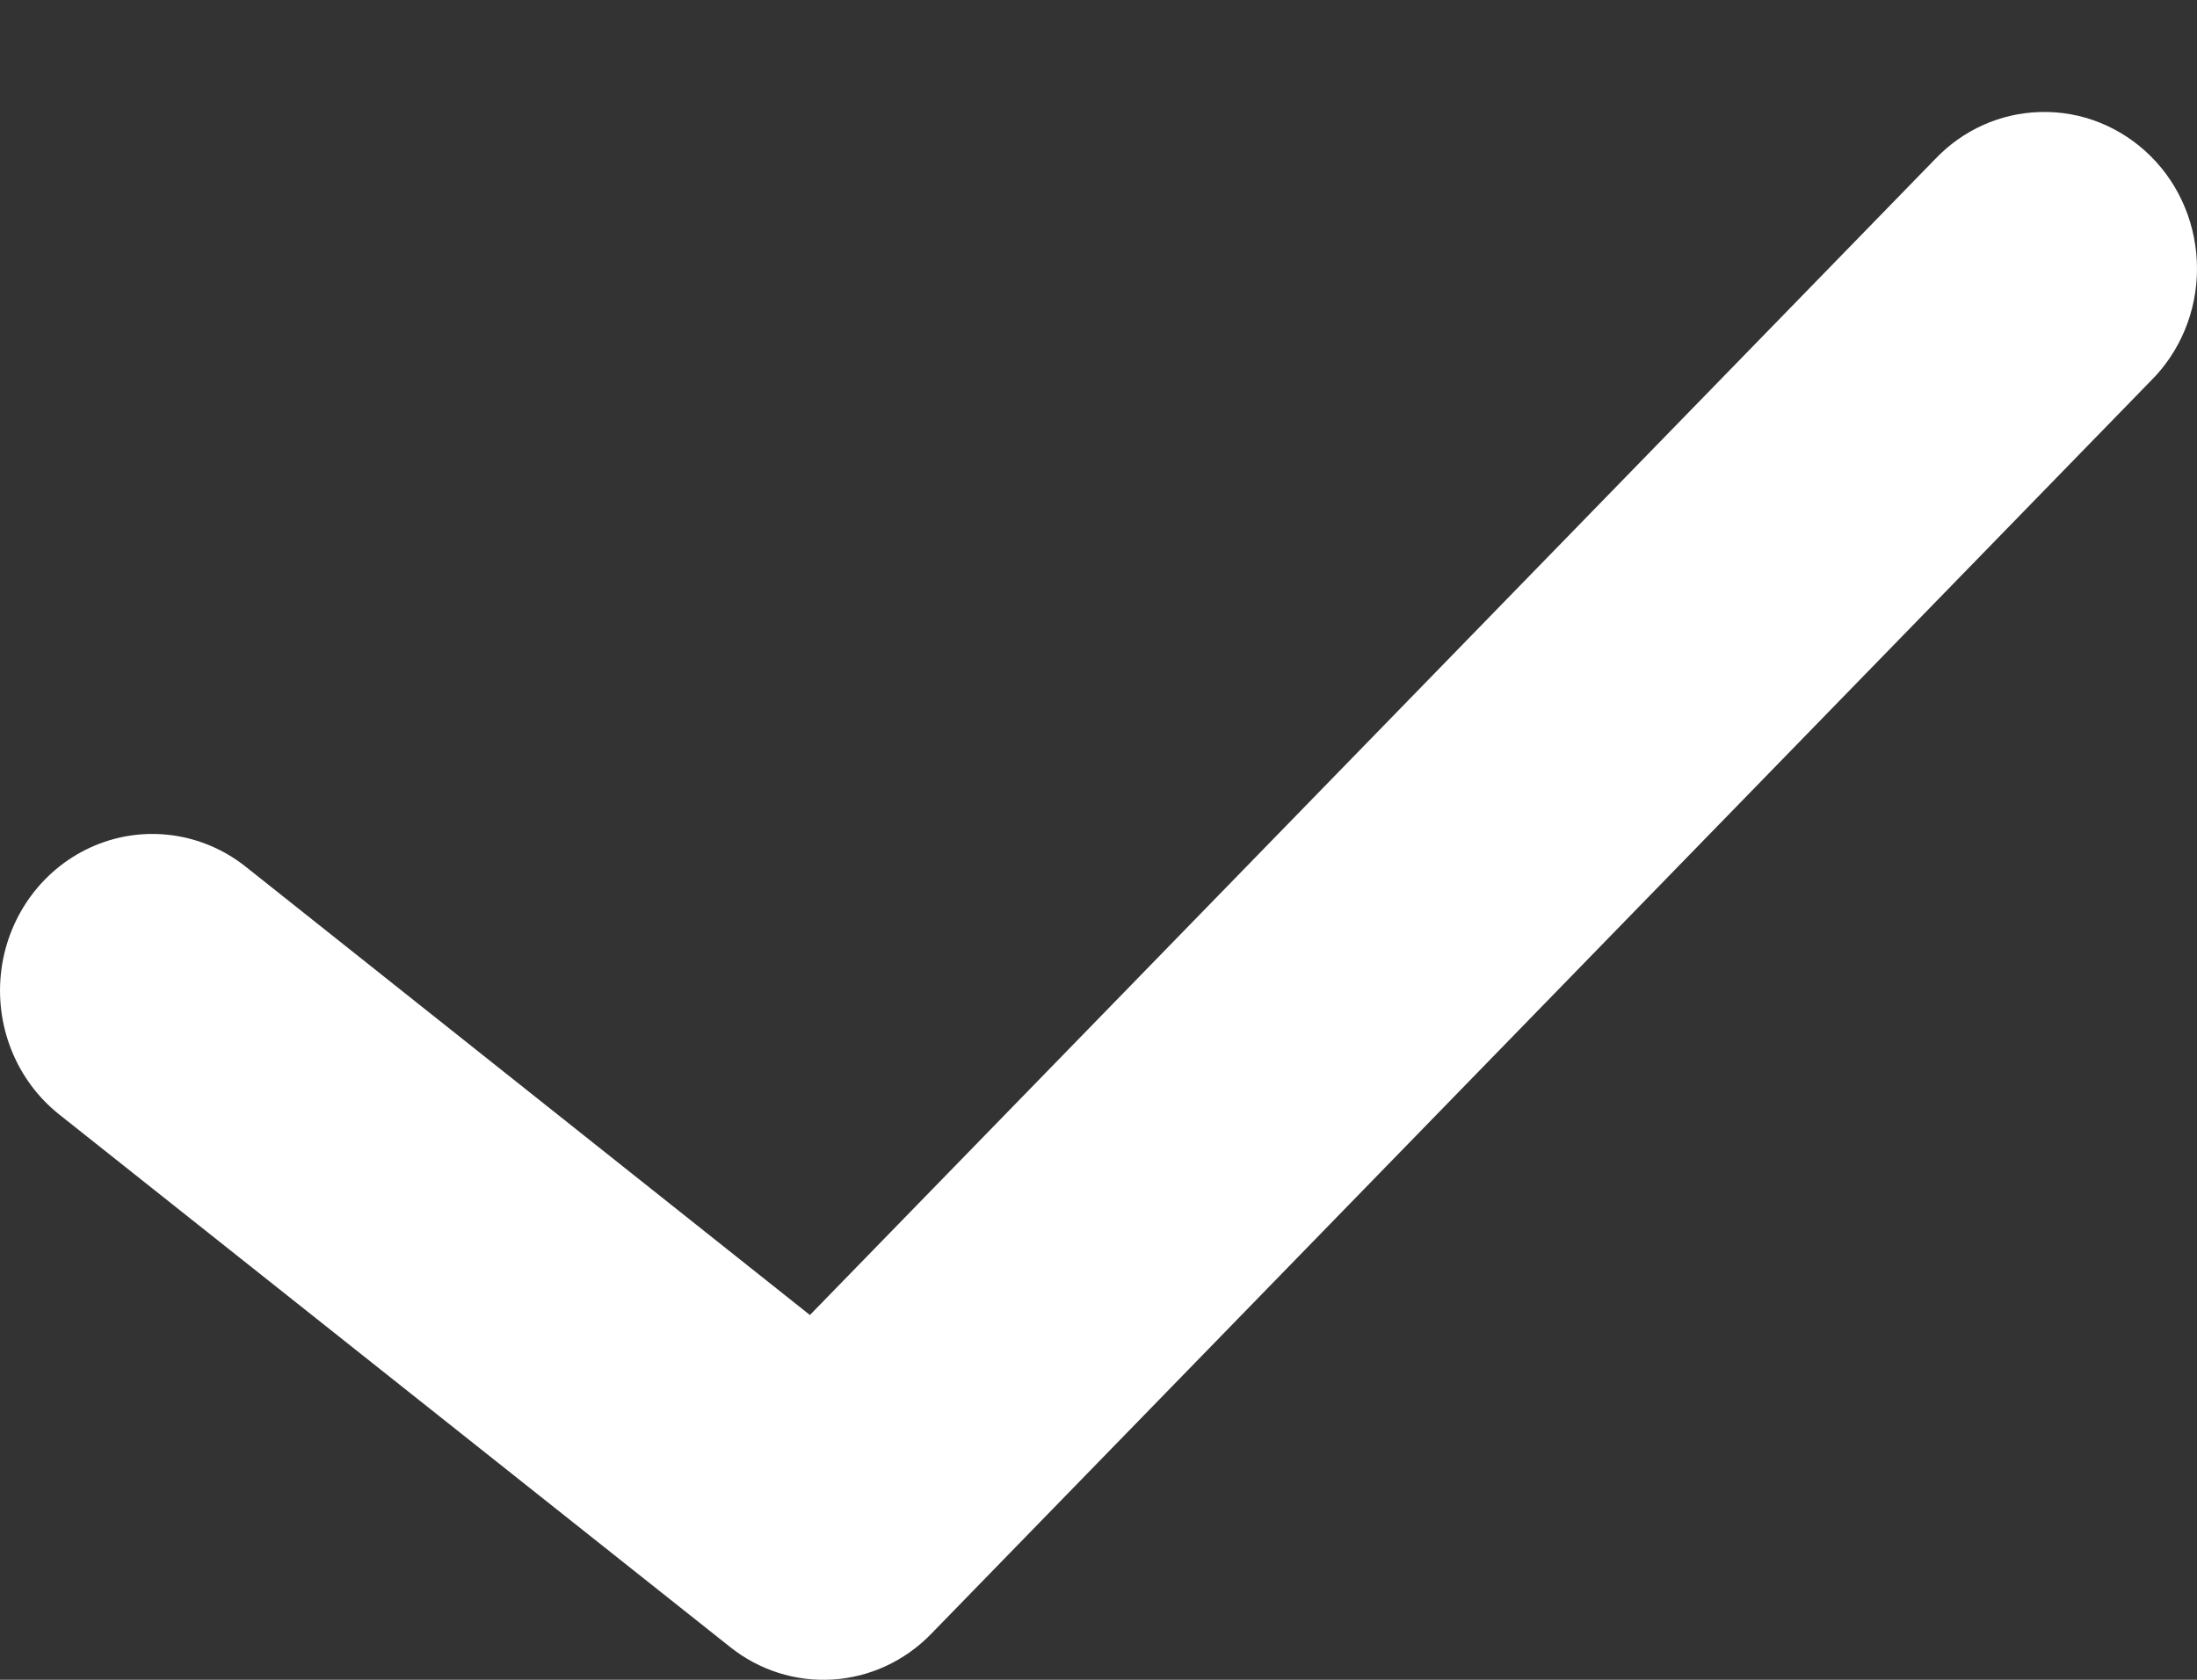 <svg width="17" height="13" viewBox="0 0 17 13" fill="none" xmlns="http://www.w3.org/2000/svg">
<rect x="0" y="0" width="17" height="13" fill="#333333" stroke="none"/>
<path d="M15.785 0.867C15.479 0.875 15.188 1.006 14.974 1.231L6.267 10.177L1.902 6.708L1.902 6.708C1.569 6.443 1.123 6.38 0.733 6.544C0.343 6.708 0.068 7.073 0.011 7.502C-0.046 7.931 0.124 8.359 0.457 8.624L5.648 12.745C5.874 12.926 6.157 13.016 6.444 12.998C6.73 12.98 7 12.855 7.203 12.647L16.64 2.95C16.87 2.723 17 2.408 17 2.08C17 1.752 16.872 1.438 16.643 1.21C16.413 0.981 16.104 0.857 15.785 0.867L15.785 0.867Z" fill="white"/>
</svg>
